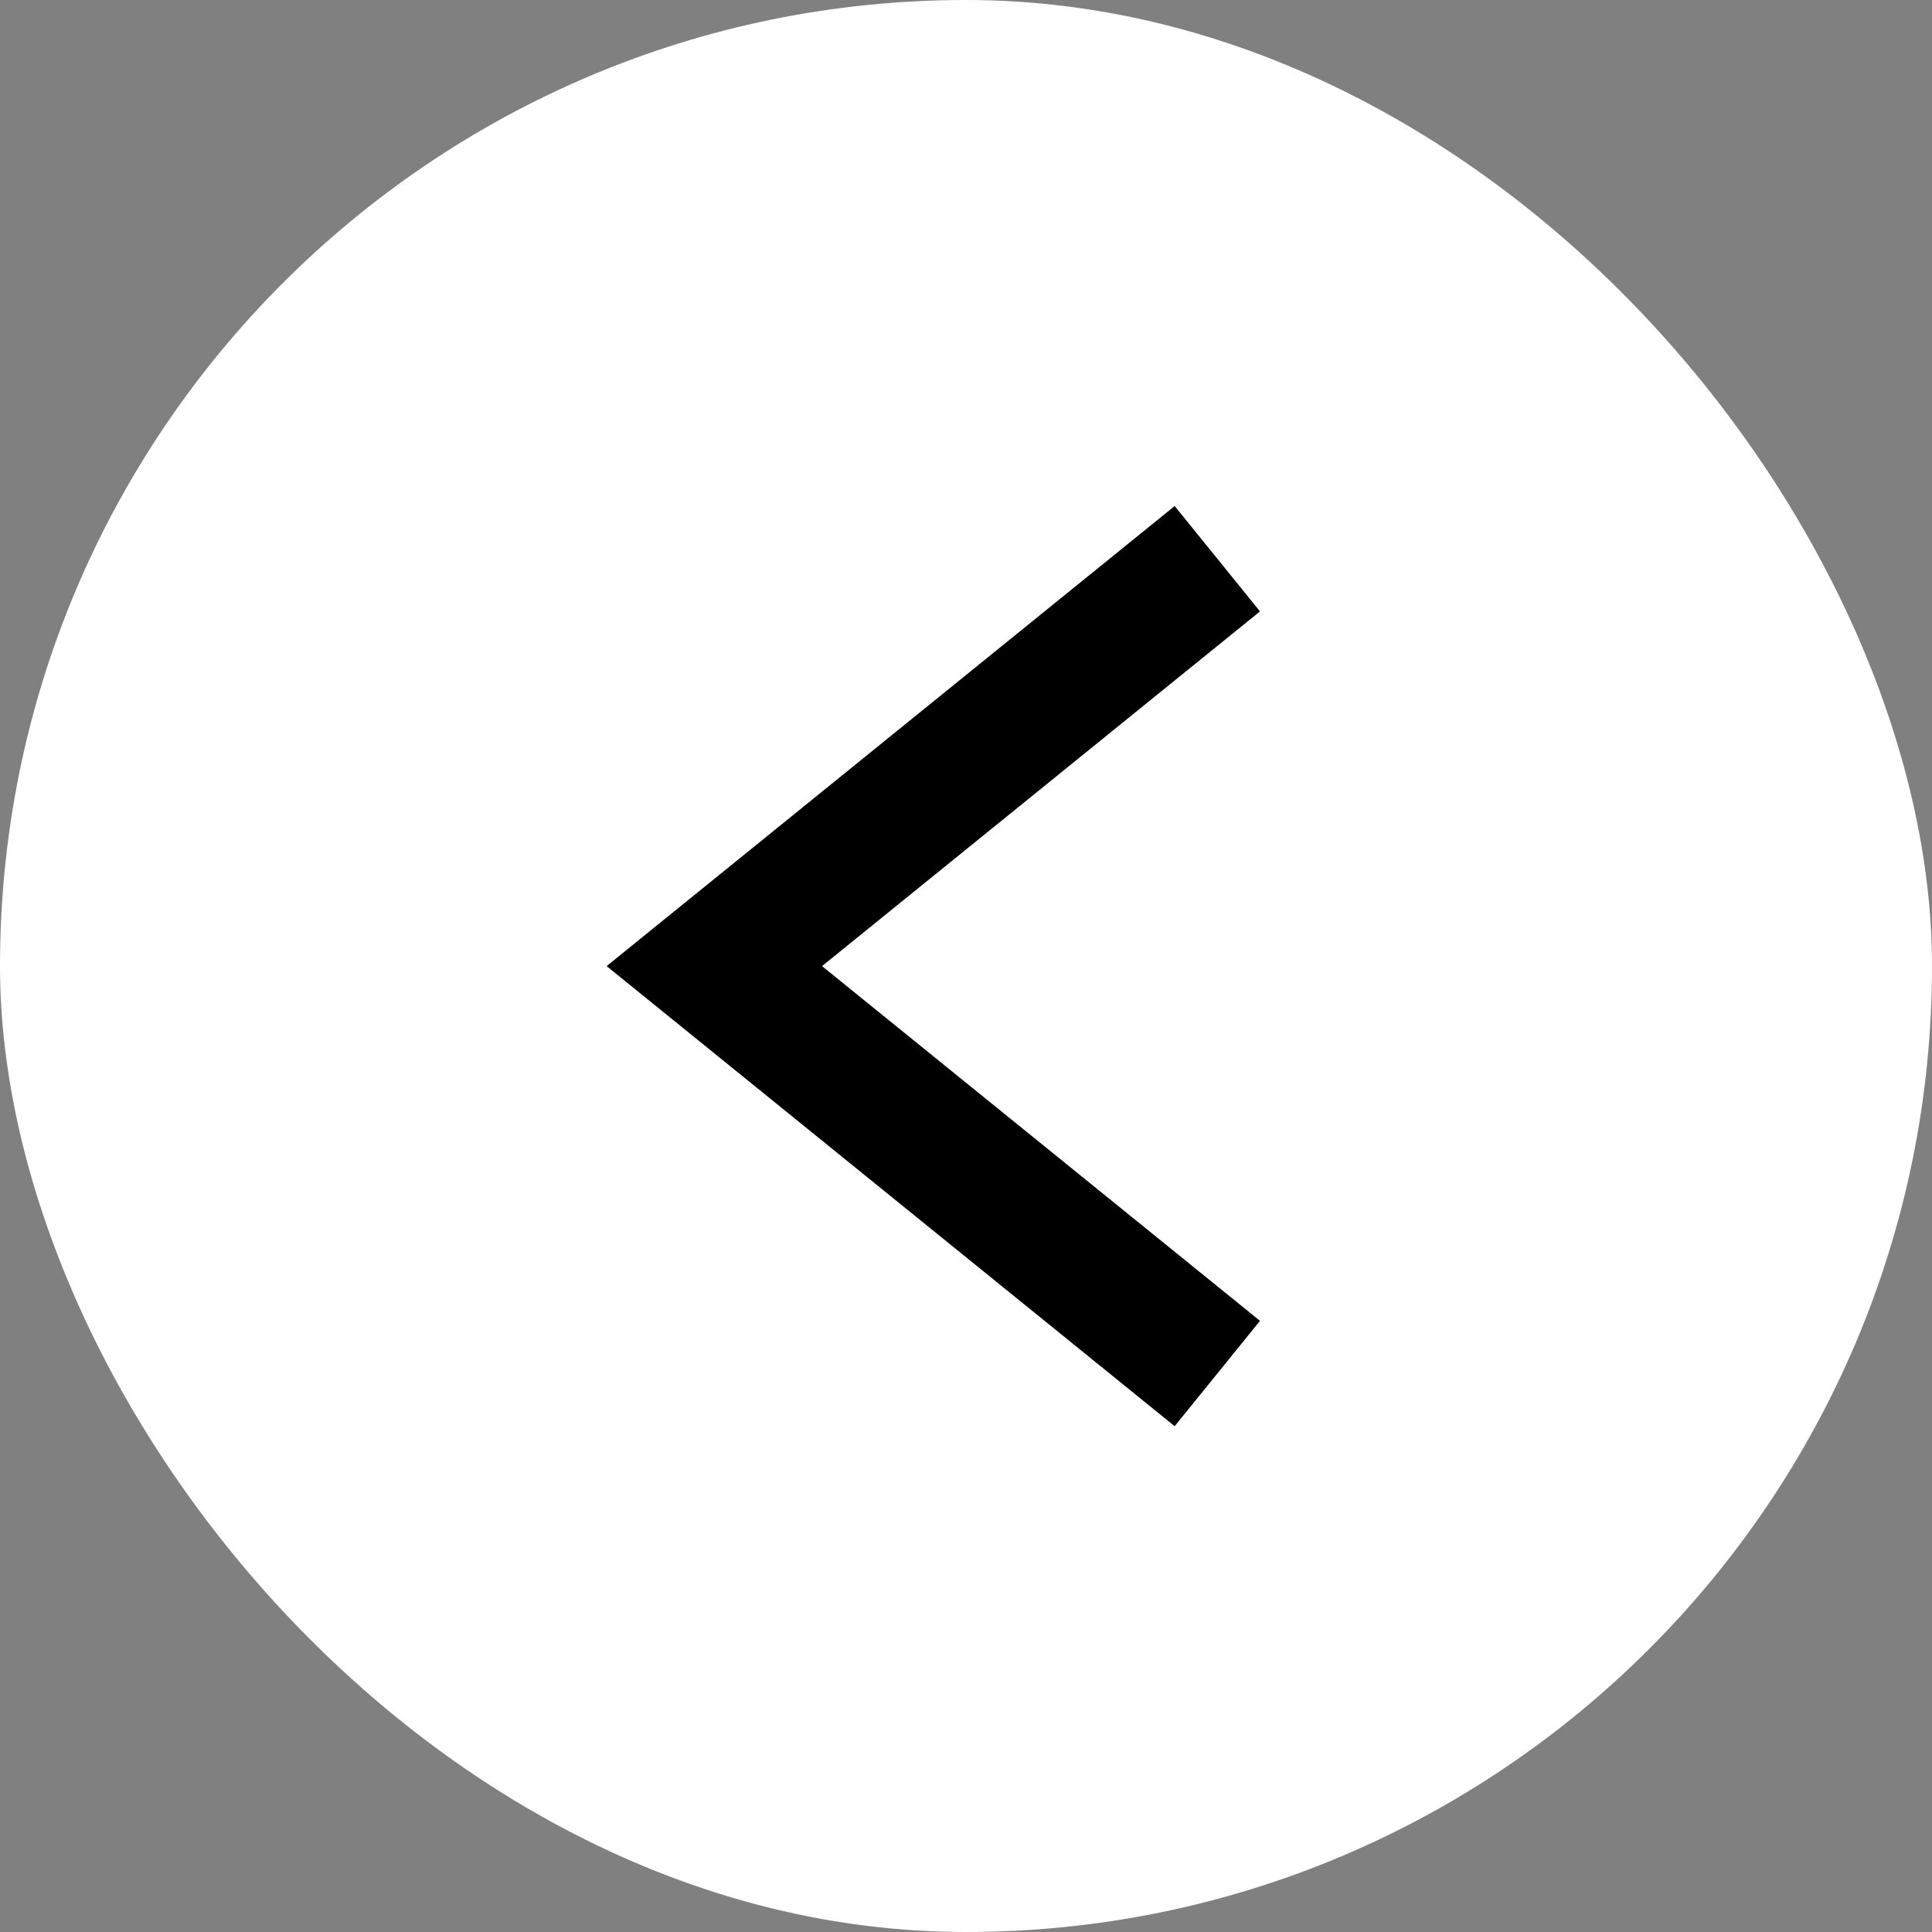 <svg xmlns="http://www.w3.org/2000/svg" width="57" height="57" viewBox="0 0 57 57">
  <rect x="0" y="0" width="57" height="57" fill="#808080" stroke="none"/>
  <g id="그룹_3915" data-name="그룹 3915" transform="translate(-917 -637)">
    <rect id="사각형_790" data-name="사각형 790" width="57" height="57" rx="28.5" transform="translate(917 637)" fill="#fff"/>
    <path id="패스_21144" data-name="패스 21144" d="M-20191.2-7825.5l-14.84,12.019,14.84,12.02" transform="translate(21144.115 8478.984)" fill="none" stroke="#000" stroke-width="4"/>
  </g>
</svg>
